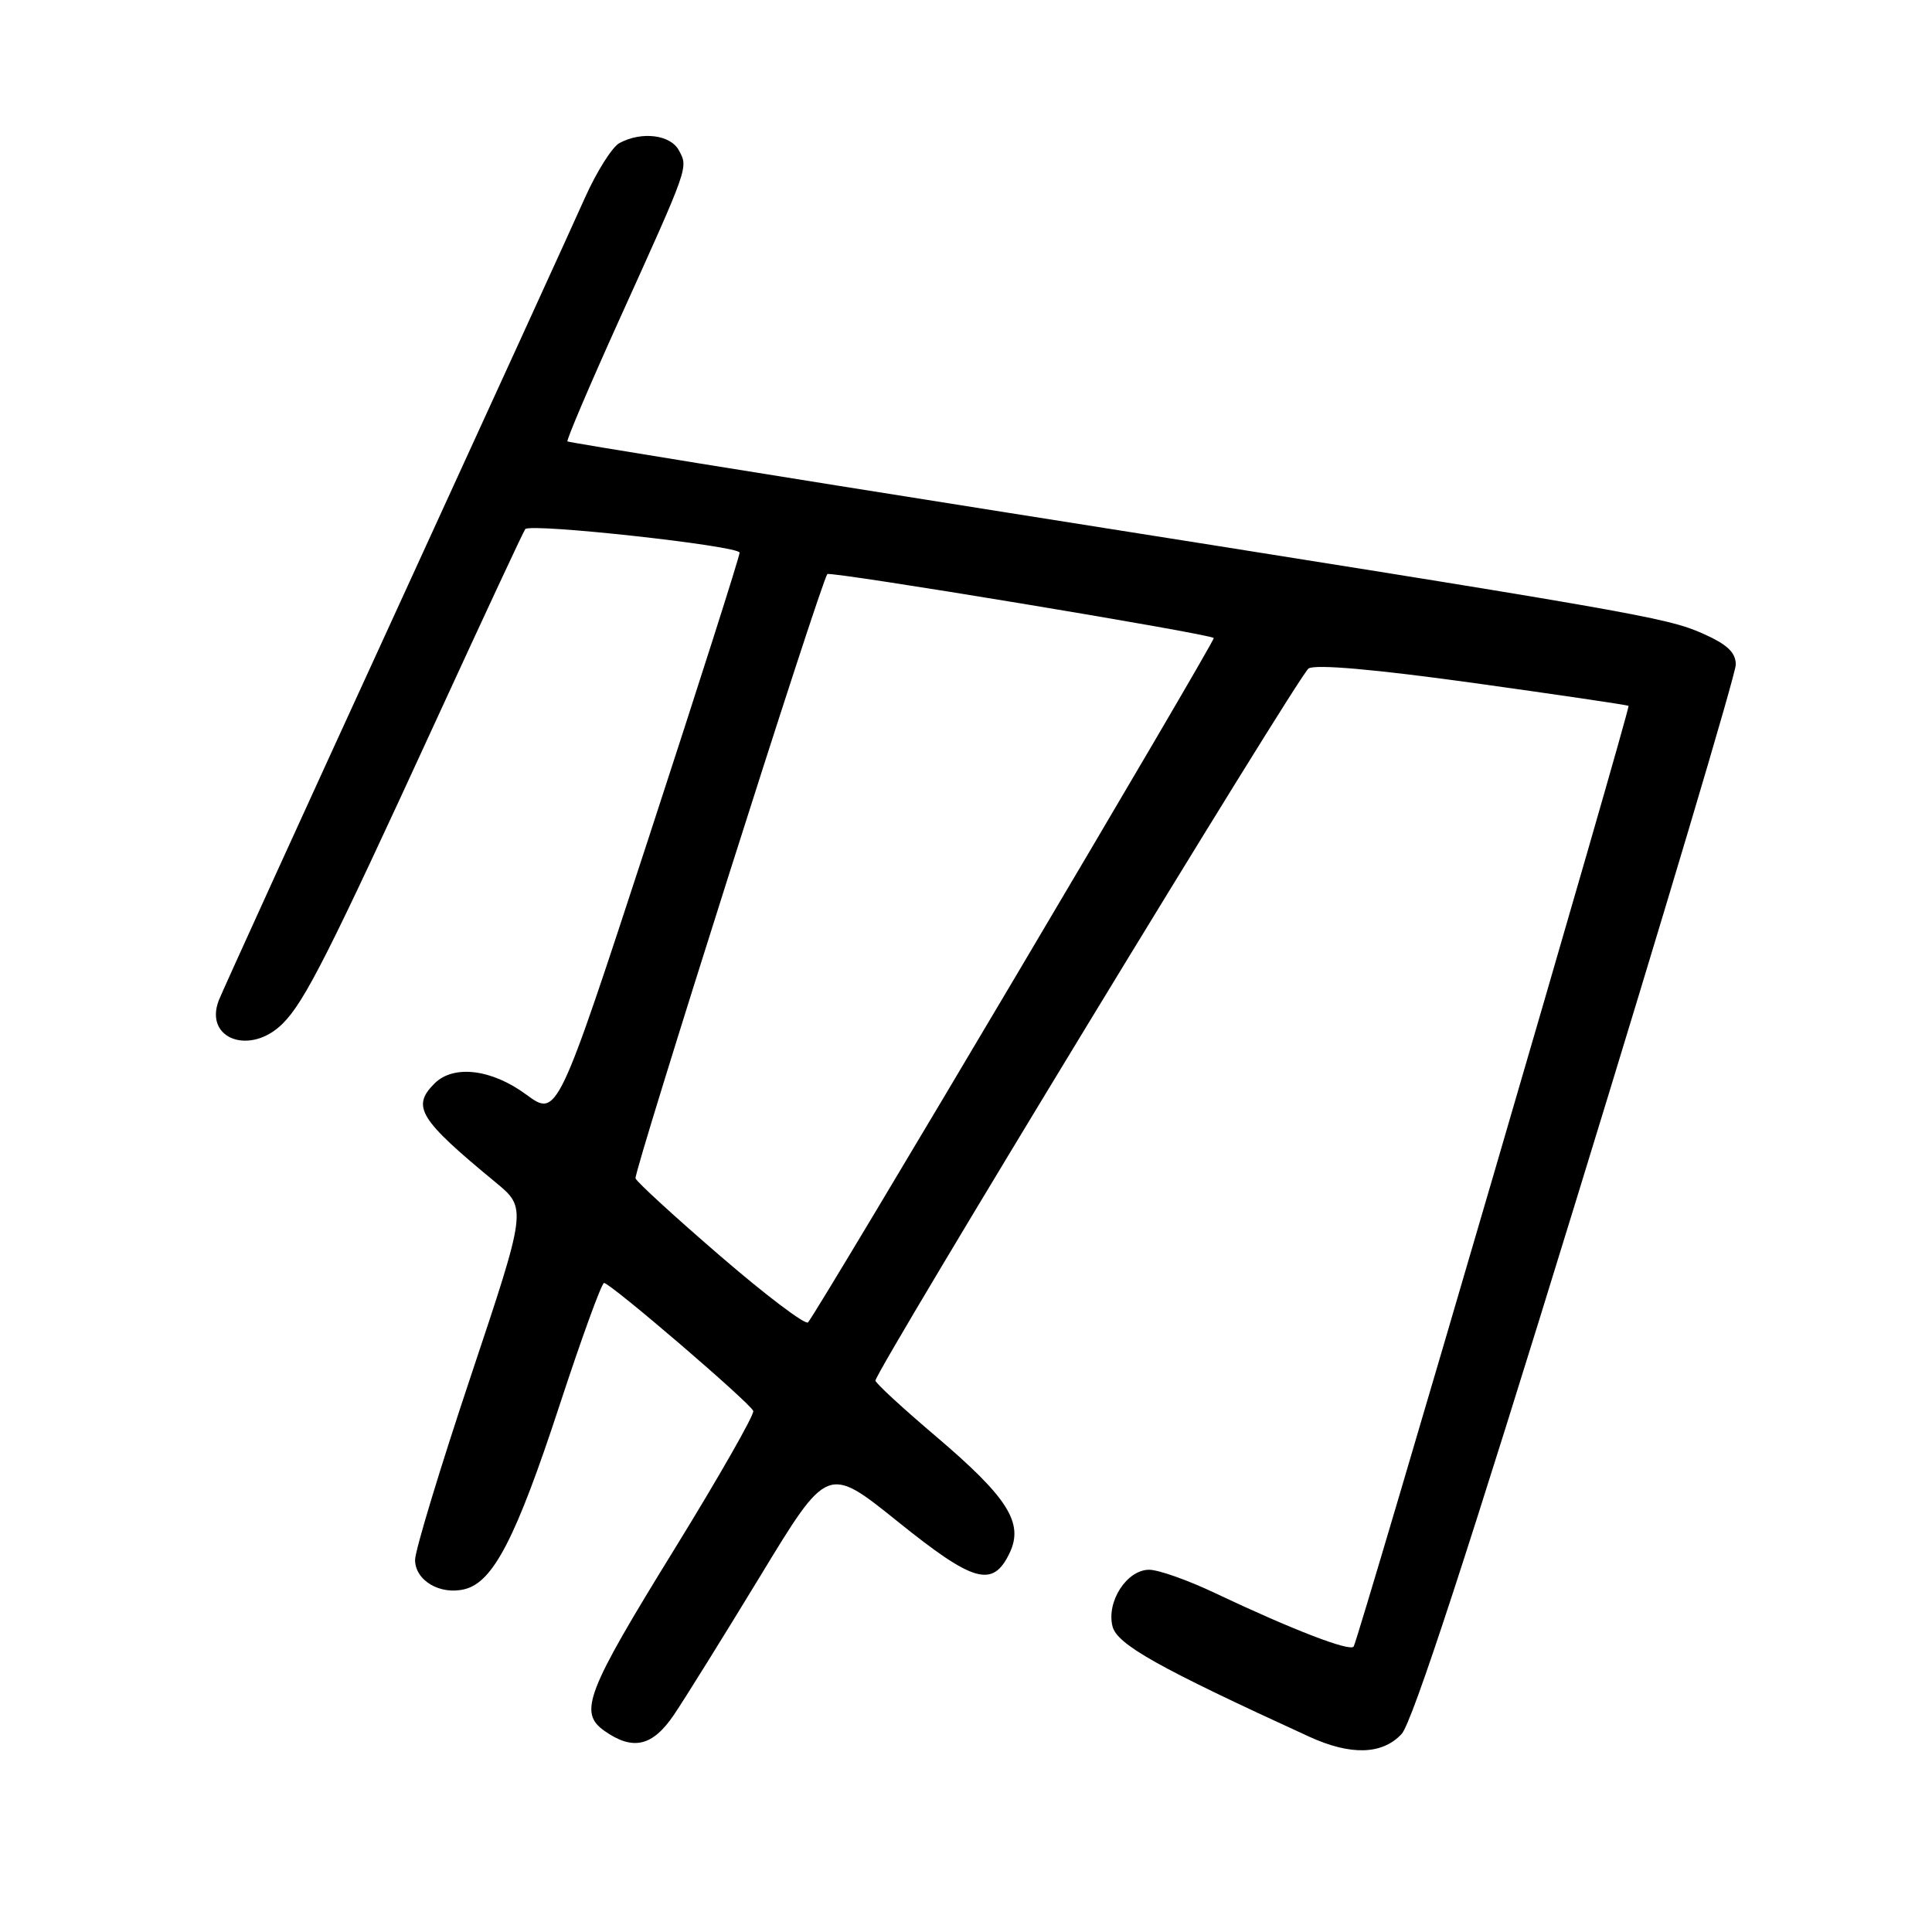 <?xml version="1.0" encoding="UTF-8" standalone="no"?>
<!DOCTYPE svg PUBLIC "-//W3C//DTD SVG 1.1//EN" "http://www.w3.org/Graphics/SVG/1.1/DTD/svg11.dtd" >
<svg xmlns="http://www.w3.org/2000/svg" xmlns:xlink="http://www.w3.org/1999/xlink" version="1.1" viewBox="0 0 256 256">
 <g >
 <path fill="currentColor"
d=" M 185.73 229.75 C 187.13 228.23 194.67 205.19 208.90 158.87 C 220.51 121.13 230.00 89.27 230.00 88.07 C 230.00 86.45 228.86 85.38 225.61 83.94 C 220.75 81.79 216.65 81.08 133.50 67.93 C 101.60 62.88 75.36 58.63 75.19 58.49 C 75.03 58.34 78.12 51.08 82.06 42.36 C 91.32 21.90 91.20 22.24 89.96 19.93 C 88.85 17.85 85.04 17.37 82.09 18.95 C 81.12 19.47 79.06 22.74 77.51 26.20 C 75.97 29.67 64.60 54.55 52.25 81.50 C 39.89 108.45 29.43 131.42 28.99 132.55 C 27.01 137.69 33.18 139.92 37.47 135.62 C 40.39 132.70 43.58 126.38 57.99 95.00 C 64.18 81.53 69.40 70.32 69.60 70.11 C 70.34 69.29 98.00 72.33 98.00 73.23 C 98.00 73.75 92.56 90.80 85.92 111.12 C 73.84 148.06 73.84 148.06 69.72 145.03 C 65.13 141.65 60.10 141.05 57.57 143.57 C 54.50 146.64 55.54 148.32 65.66 156.66 C 69.82 160.09 69.82 160.09 62.41 182.27 C 58.33 194.47 55.00 205.46 55.00 206.69 C 55.00 209.43 58.33 211.39 61.59 210.57 C 65.37 209.62 68.38 203.77 74.13 186.25 C 77.06 177.31 79.72 170.00 80.04 170.00 C 80.88 170.00 99.44 185.92 99.81 186.96 C 99.97 187.44 95.34 195.57 89.51 205.04 C 77.63 224.29 76.62 226.92 80.12 229.37 C 83.87 232.00 86.46 231.40 89.28 227.25 C 90.68 225.19 95.84 216.89 100.75 208.82 C 109.66 194.14 109.66 194.14 118.96 201.62 C 129.03 209.73 131.55 210.44 133.78 205.78 C 135.68 201.80 133.56 198.44 124.01 190.32 C 119.60 186.58 116.00 183.26 116.00 182.94 C 116.00 181.68 172.09 89.44 173.39 88.58 C 174.27 87.99 182.14 88.68 195.13 90.48 C 206.34 92.04 215.63 93.41 215.79 93.53 C 216.09 93.75 180.09 216.92 179.37 218.17 C 178.94 218.91 171.19 215.92 161.00 211.09 C 157.43 209.39 153.50 208.00 152.27 208.00 C 149.32 208.00 146.59 212.21 147.41 215.49 C 148.01 217.90 153.41 220.93 173.50 230.13 C 178.99 232.64 183.18 232.51 185.73 229.75 Z  M 95.48 166.46 C 89.44 161.26 84.37 156.61 84.21 156.14 C 83.94 155.32 108.81 76.95 109.63 76.07 C 110.01 75.66 160.16 83.95 160.83 84.54 C 161.12 84.79 108.57 173.44 107.07 175.22 C 106.74 175.61 101.52 171.67 95.48 166.46 Z "/>
</g>
</svg>